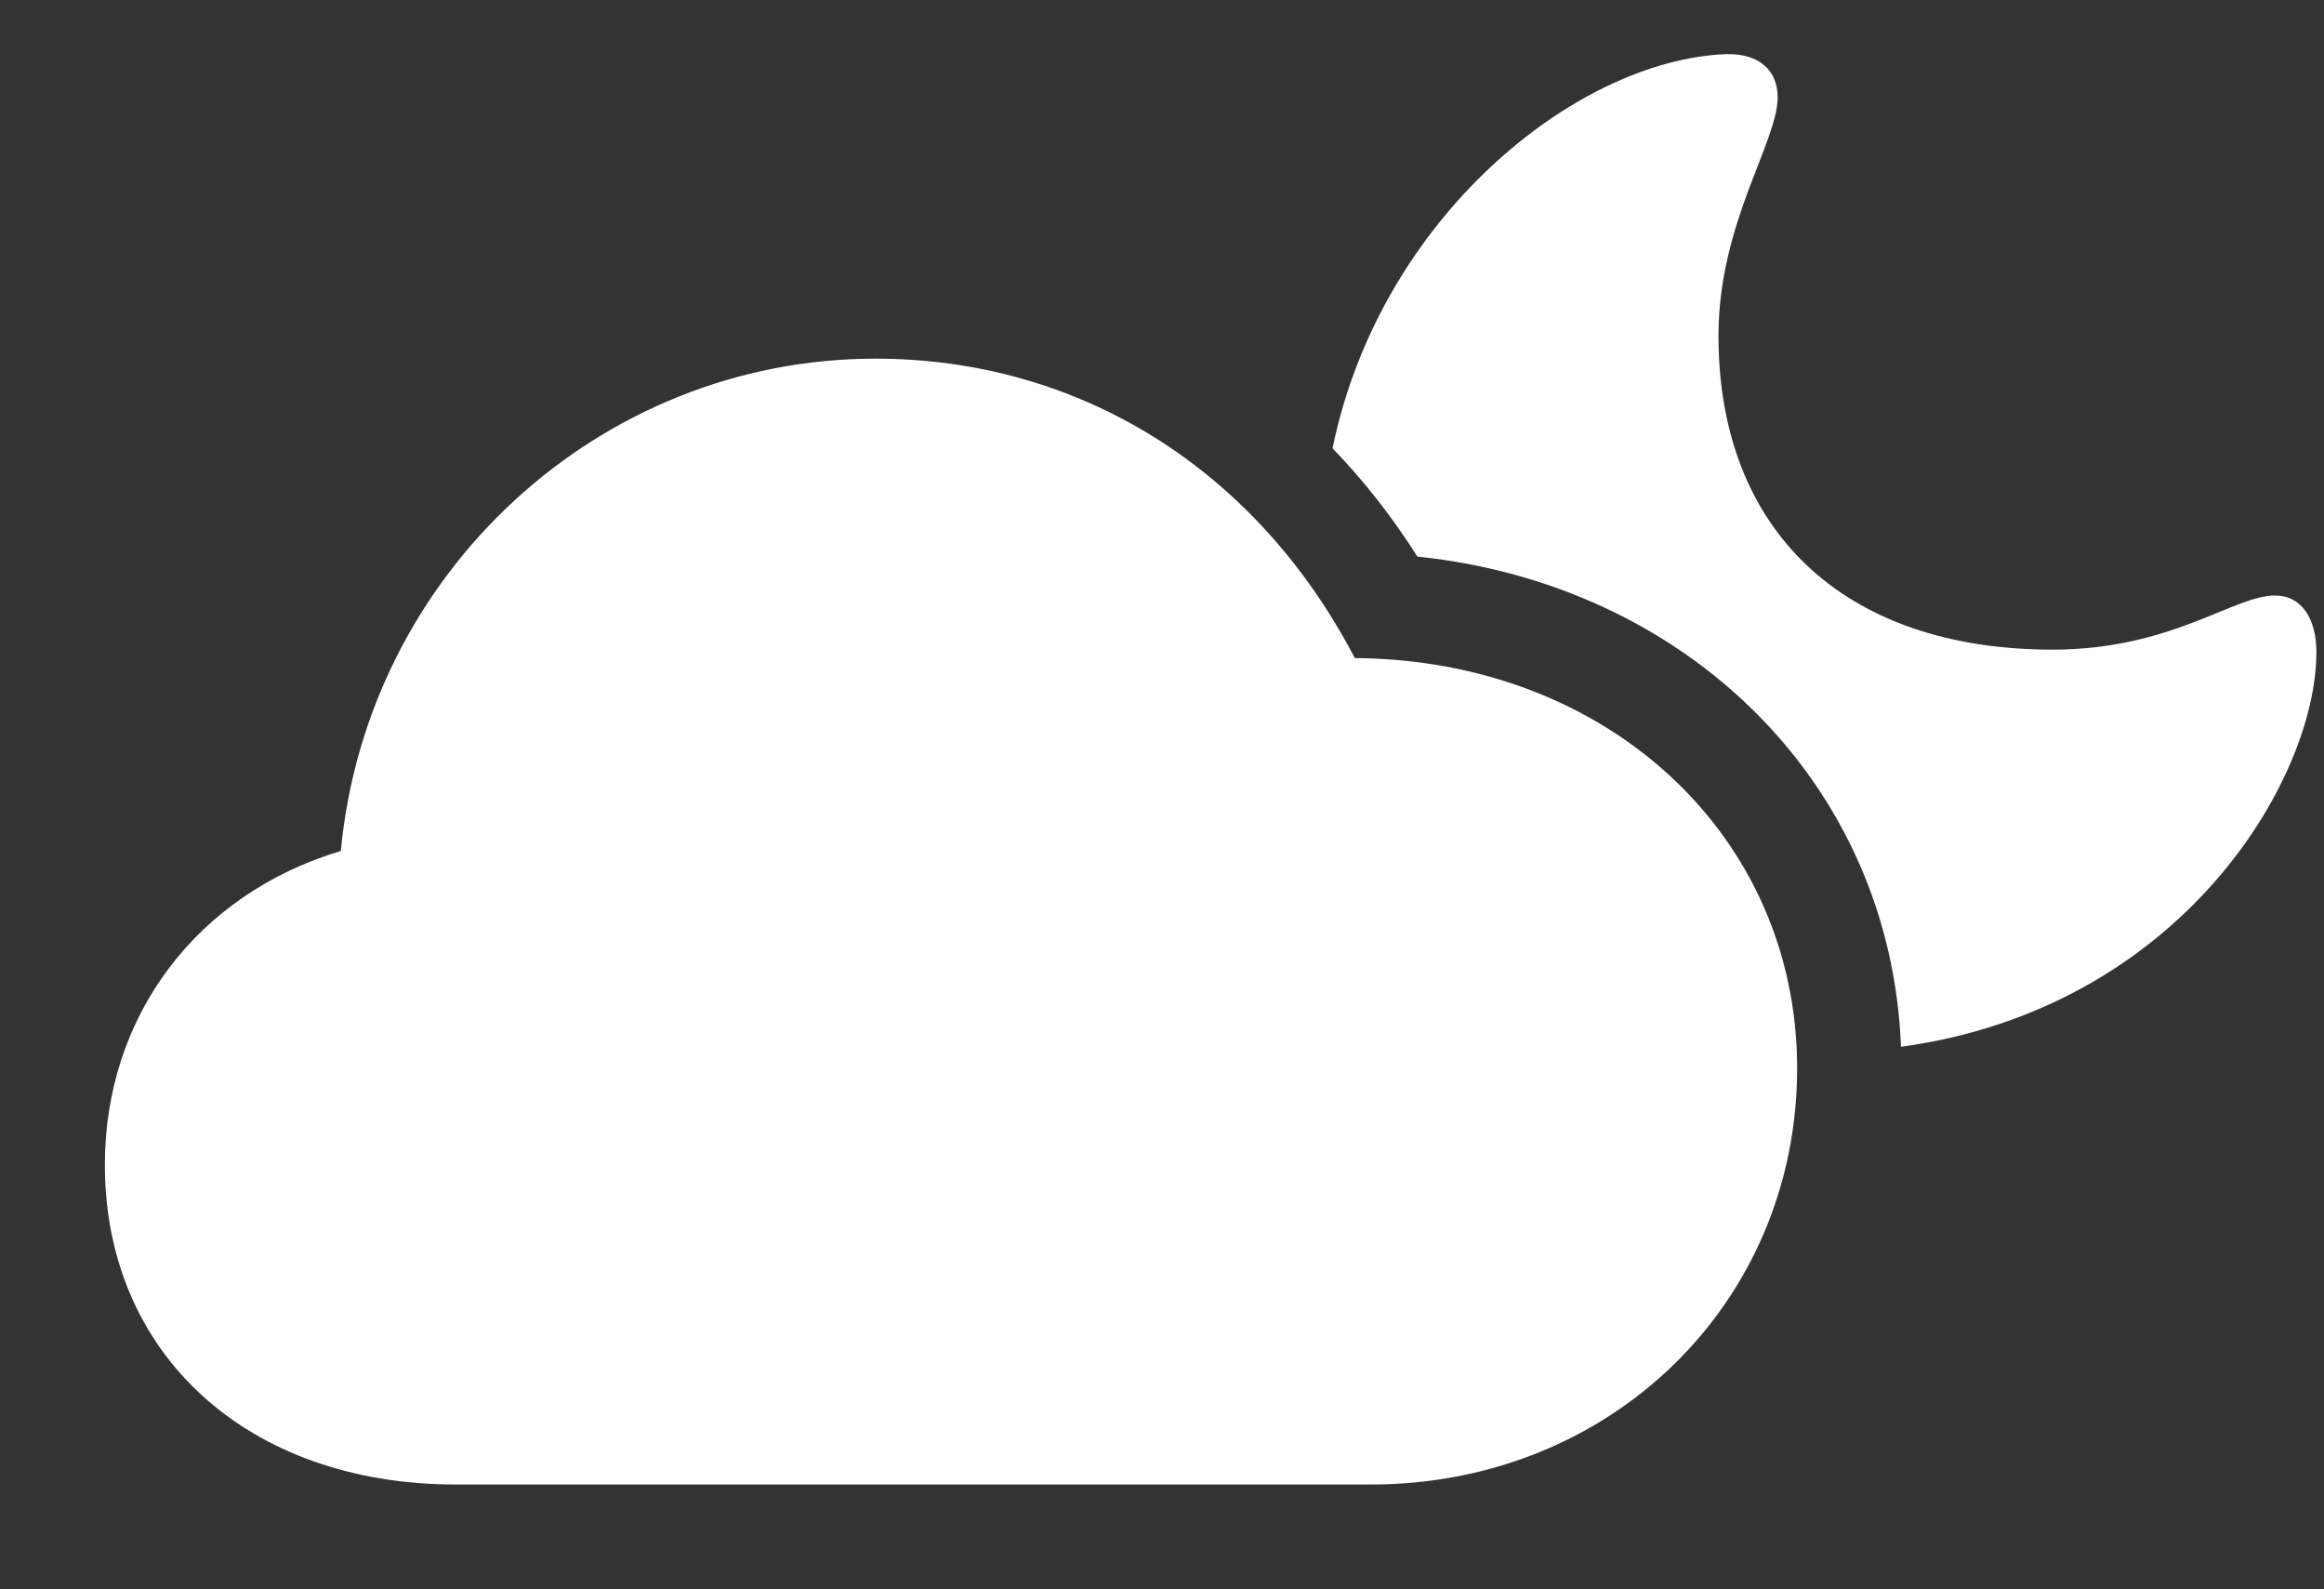 <?xml version="1.0" encoding="UTF-8"?>
<!--Generator: Apple Native CoreSVG 232.5-->
<!DOCTYPE svg
PUBLIC "-//W3C//DTD SVG 1.1//EN"
       "http://www.w3.org/Graphics/SVG/1.1/DTD/svg11.dtd">
<svg version="1.1" xmlns="http://www.w3.org/2000/svg" xmlns:xlink="http://www.w3.org/1999/xlink" width="670.898" height="458.74">
 <rect width="100%" height="100%" fill="#333333" stroke="none"/>
 <g>
  <rect height="458.74" opacity="0" width="670.898" x="0" y="0"/>
  <path d="M513.184 28.076C513.184 41.016 496.094 64.453 496.094 96.924C496.094 152.832 531.982 187.5 592.529 187.5C626.953 187.5 644.775 171.875 656.738 171.875C664.551 171.875 668.701 178.711 668.701 188.232C668.701 225.005 629.64 291.074 548.777 302.127C545.863 226.295 487.119 168.724 409.18 160.645C401.908 149.182 393.718 138.722 384.68 129.404C398.317 62.939 454.815 17.33 498.291 15.625C508.057 15.381 513.184 20.508 513.184 28.076Z" fill="#ffffff"/>
  <path d="M131.592 428.467L395.752 428.467C465.088 428.467 518.799 375.977 518.799 308.35C518.799 241.211 464.111 190.43 391.113 189.941C362.549 135.254 311.523 103.516 252.686 103.516C173.096 103.516 105.957 165.283 98.389 245.605C56.885 258.057 30.273 293.213 30.273 336.182C30.273 390.869 71.533 428.467 131.592 428.467Z" fill="#ffffff"/>
 </g>
</svg>
